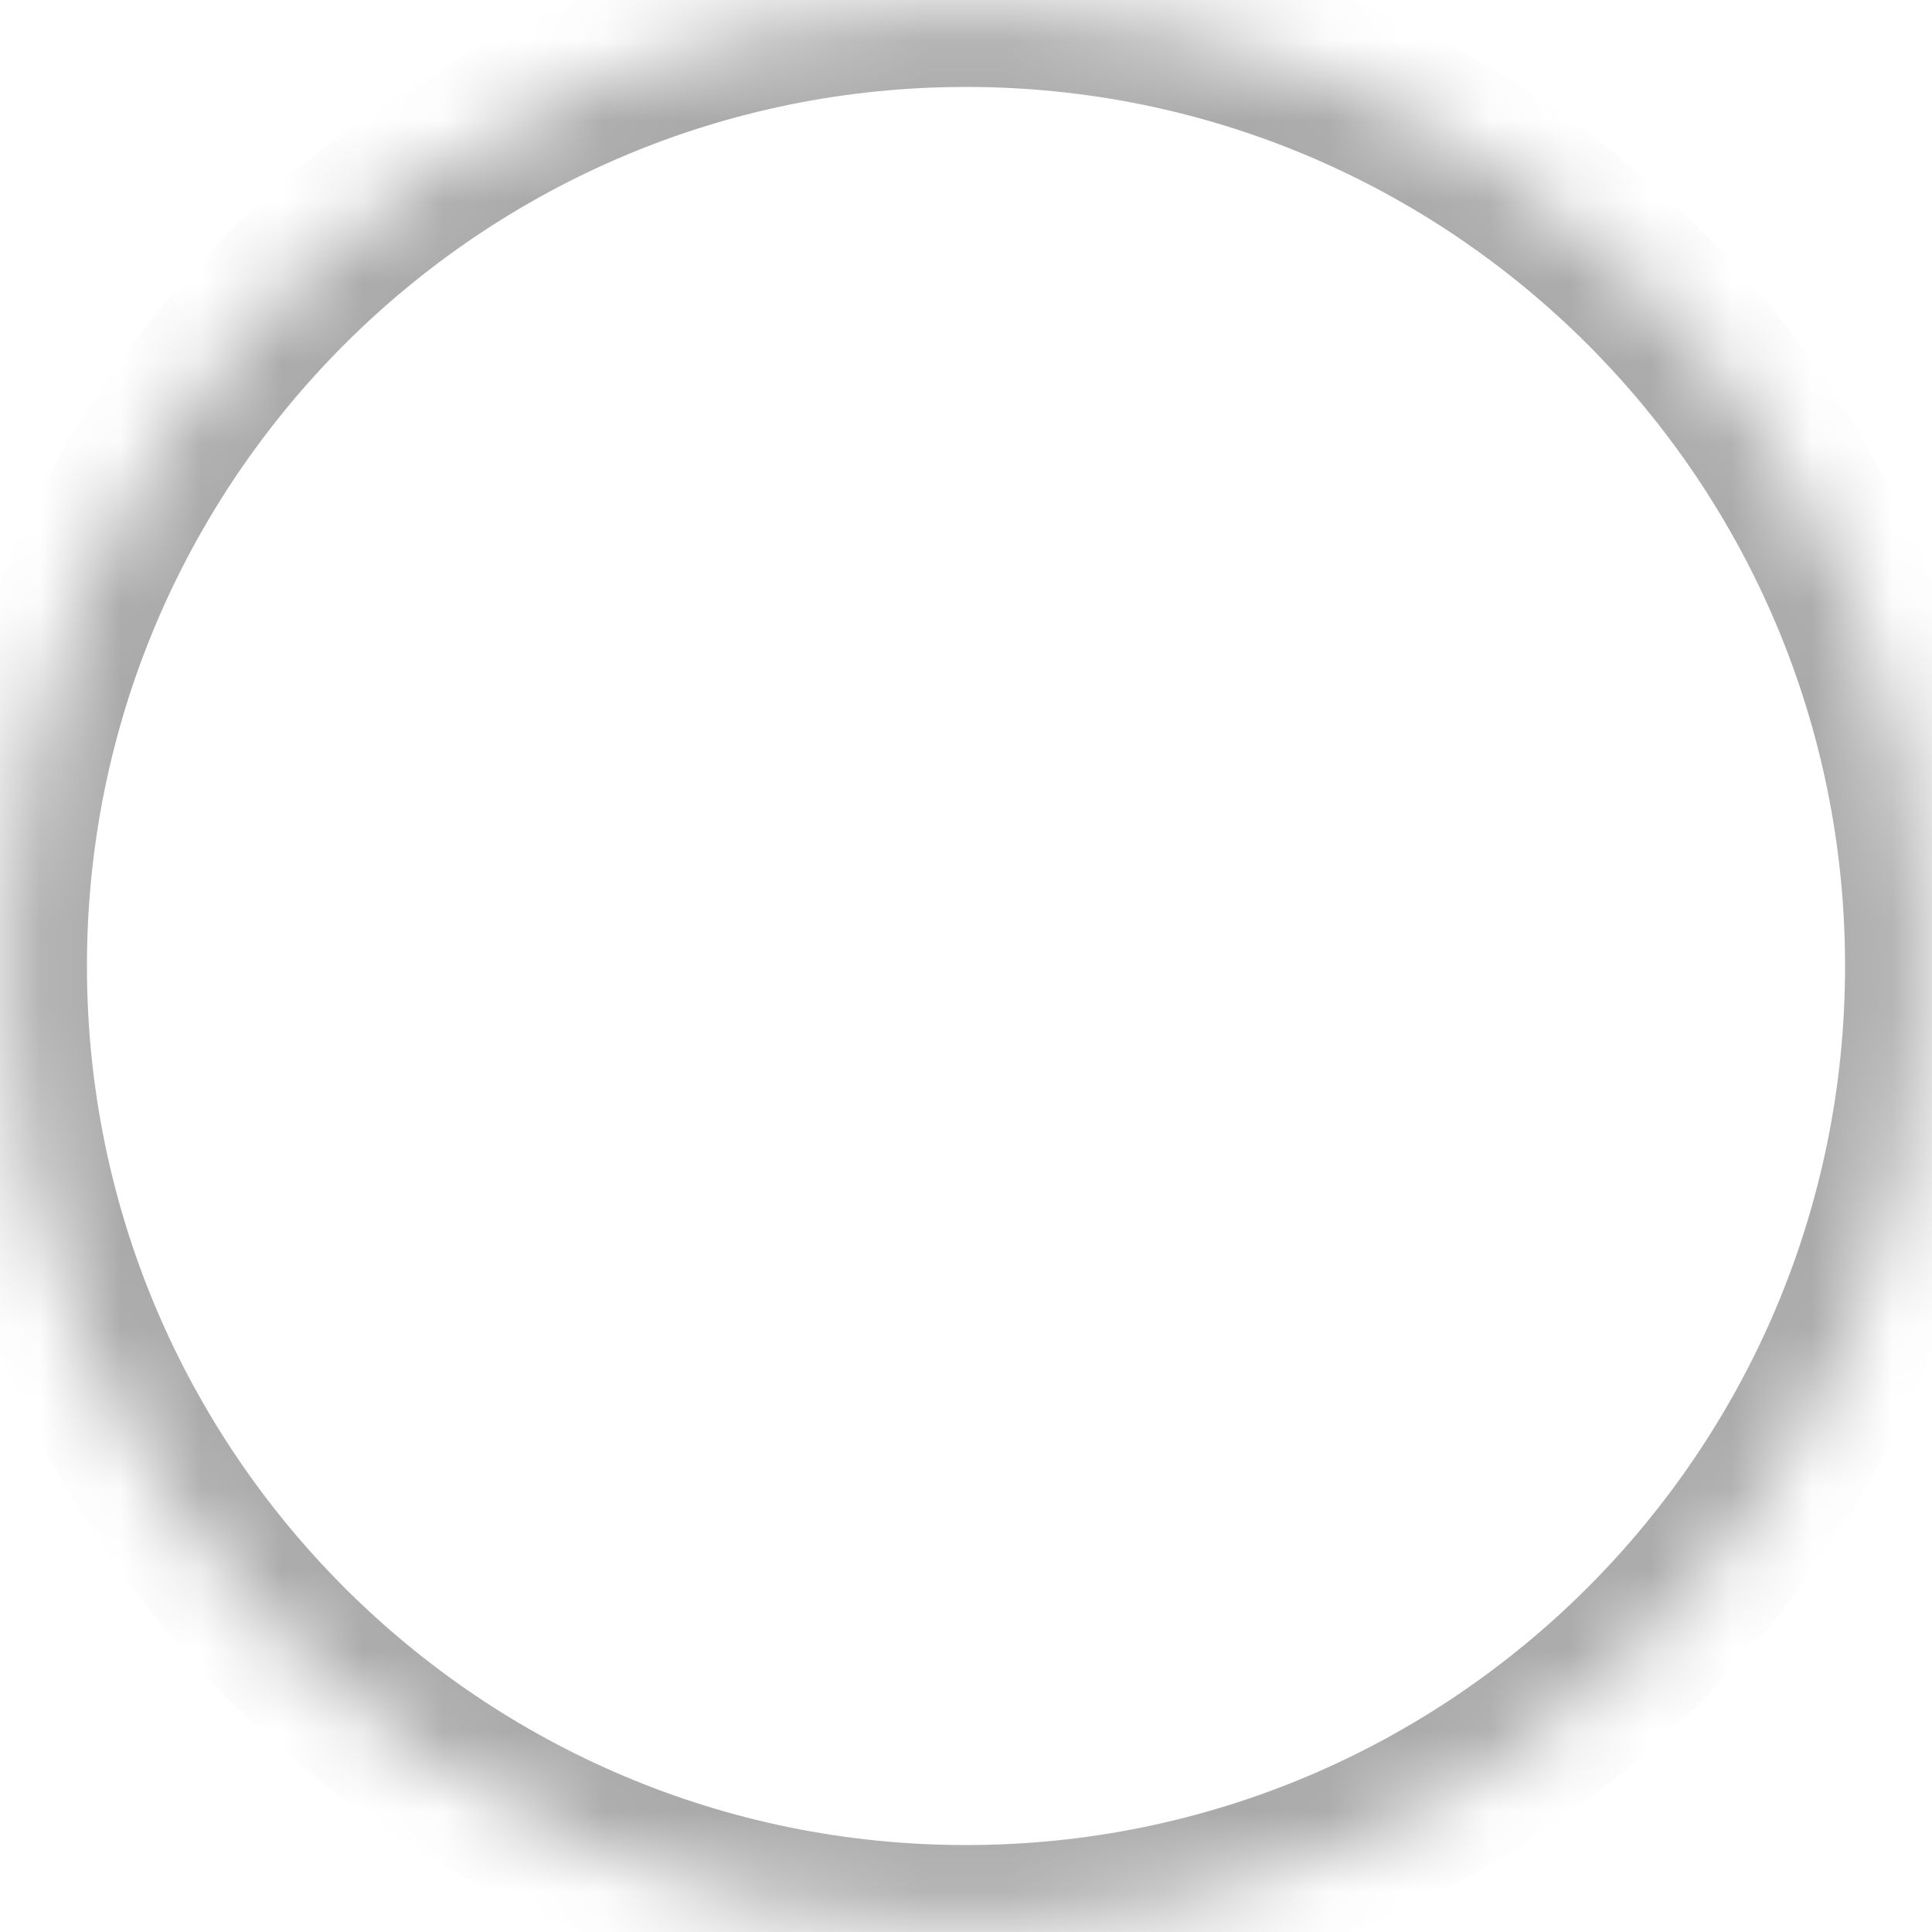 ﻿<?xml version="1.0" encoding="utf-8"?>
<svg version="1.1" xmlns:xlink="http://www.w3.org/1999/xlink" width="24px" height="24px" xmlns="http://www.w3.org/2000/svg">
  <defs>
    <mask fill="white" id="clip312">
      <path d="M 23.92 12  C 23.92 18.583  18.583 23.92  12 23.92  C 5.417 23.92  0.08 18.583  0.08 12  C 0.08 5.417  5.417 0.08  12 0.08  C 18.583 0.08  23.92 5.417  23.92 12  Z " fill-rule="evenodd" />
    </mask>
  </defs>
  <g transform="matrix(1 0 0 1 -121 -1352 )">
    <path d="M 23.92 12  C 23.92 18.583  18.583 23.92  12 23.92  C 5.417 23.92  0.08 18.583  0.08 12  C 0.08 5.417  5.417 0.08  12 0.08  C 18.583 0.08  23.92 5.417  23.92 12  Z " fill-rule="nonzero" fill="#118ee9" stroke="none" fill-opacity="0" transform="matrix(1 0 0 1 121 1352 )" />
    <path d="M 23.92 12  C 23.92 18.583  18.583 23.92  12 23.92  C 5.417 23.92  0.08 18.583  0.08 12  C 0.08 5.417  5.417 0.08  12 0.08  C 18.583 0.08  23.92 5.417  23.92 12  Z " stroke-width="2" stroke="#aaaaaa" fill="none" transform="matrix(1 0 0 1 121 1352 )" mask="url(#clip312)" />
  </g>
</svg>